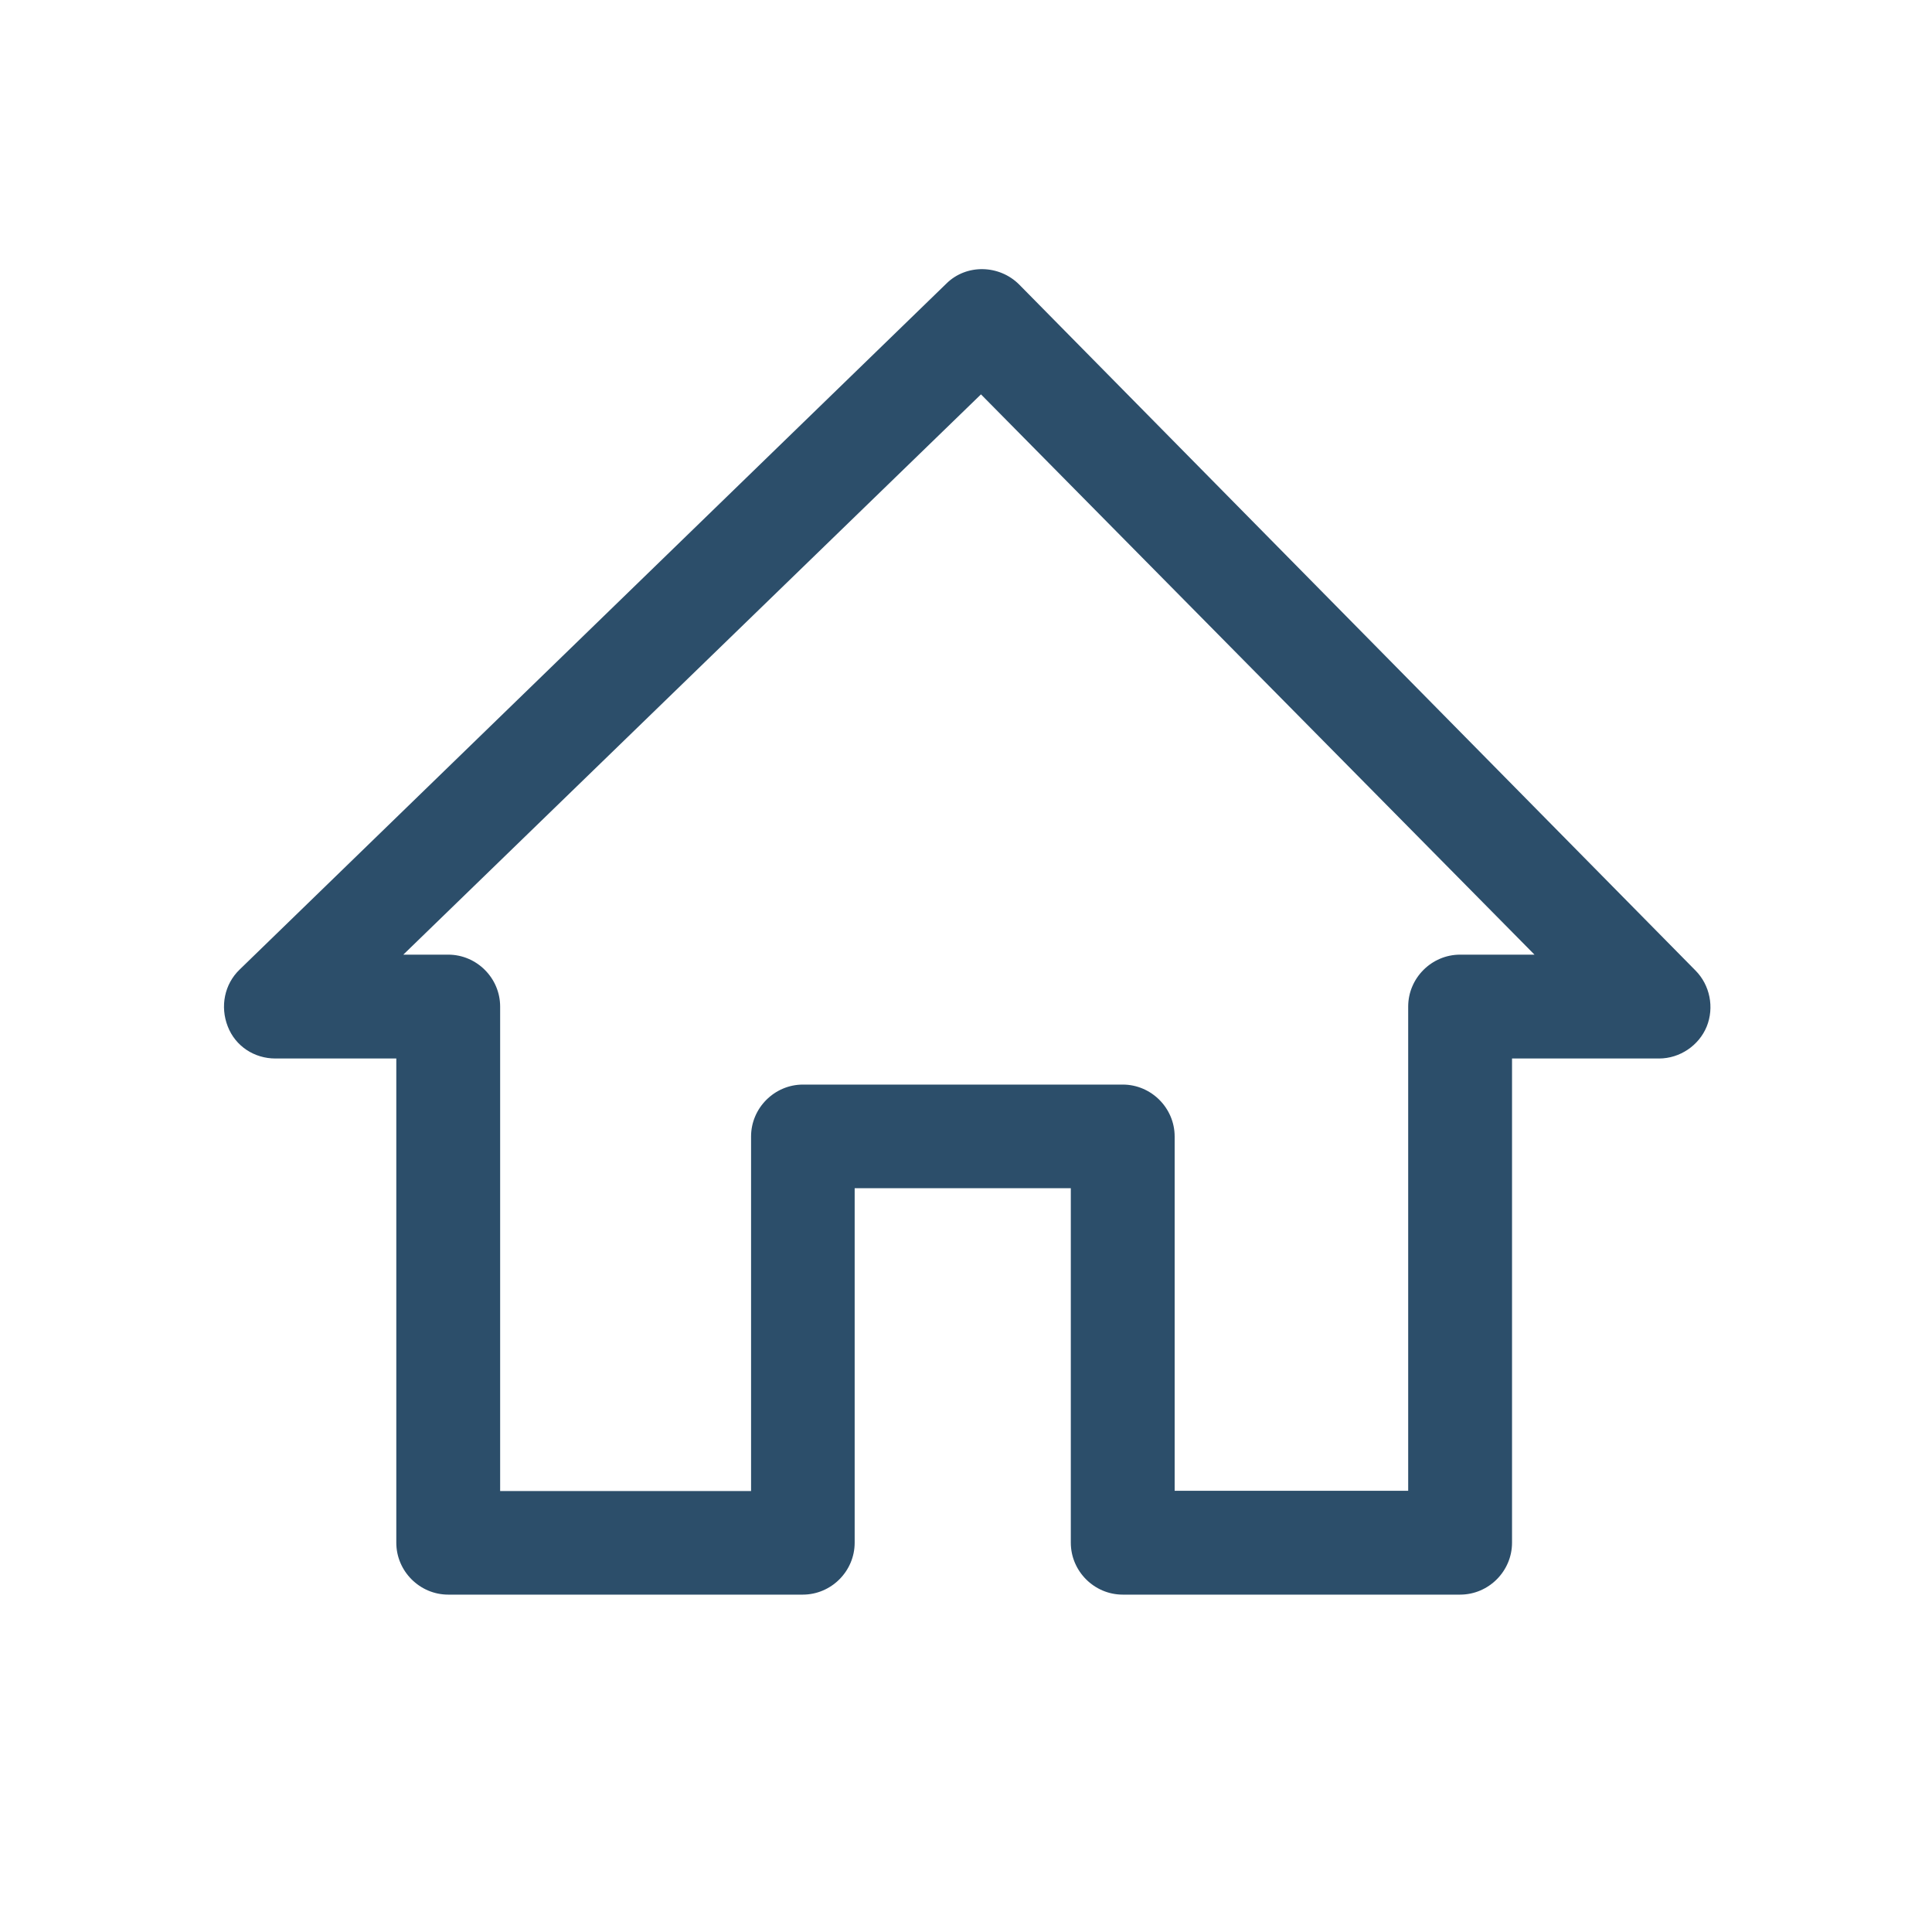 <?xml version="1.0" encoding="utf-8"?>
<!-- Generator: Adobe Illustrator 22.1.0, SVG Export Plug-In . SVG Version: 6.00 Build 0)  -->
<svg version="1.1" id="Layer_1" xmlns="http://www.w3.org/2000/svg" xmlns:xlink="http://www.w3.org/1999/xlink" x="0px" y="0px"
	 viewBox="0 0 800 800" style="enable-background:new 0 0 800 800;" xml:space="preserve">
<style type="text/css">
	.st0{fill:#2C4E6A;}
</style>
<g>
	<g>
		<path class="st0" d="M114,438.3h50.1v200.5c0,11.8,9.7,21.5,21.5,21.5h146.8c11.8,0,21.5-9.7,21.5-21.5V492h89.5v146.8
			c0,11.8,9.7,21.5,21.5,21.5h139.7c11.8,0,21.5-9.7,21.5-21.5V438.3H687c8.6,0,16.5-5.4,19.7-13.2c3.2-7.9,1.4-17.2-4.7-23.3
			l-280-284c-8.2-8.2-21.8-8.6-30.1-0.4l-292.6,284c-6.4,6.1-8.2,15.4-5,23.6C97.5,433.3,105.4,438.3,114,438.3L114,438.3z
			 M406.2,163.3l229.2,232h-30.8c-11.8,0-21.5,9.7-21.5,21.5v200.5h-96.7V470.6c0-11.8-9.7-21.5-21.5-21.5H332.5
			c-11.8,0-21.5,9.7-21.5,21.5v146.8H207.1V416.8c0-11.8-9.7-21.5-21.5-21.5H167L406.2,163.3z M406.2,163.3"/>
	</g>
</g>
</svg>
